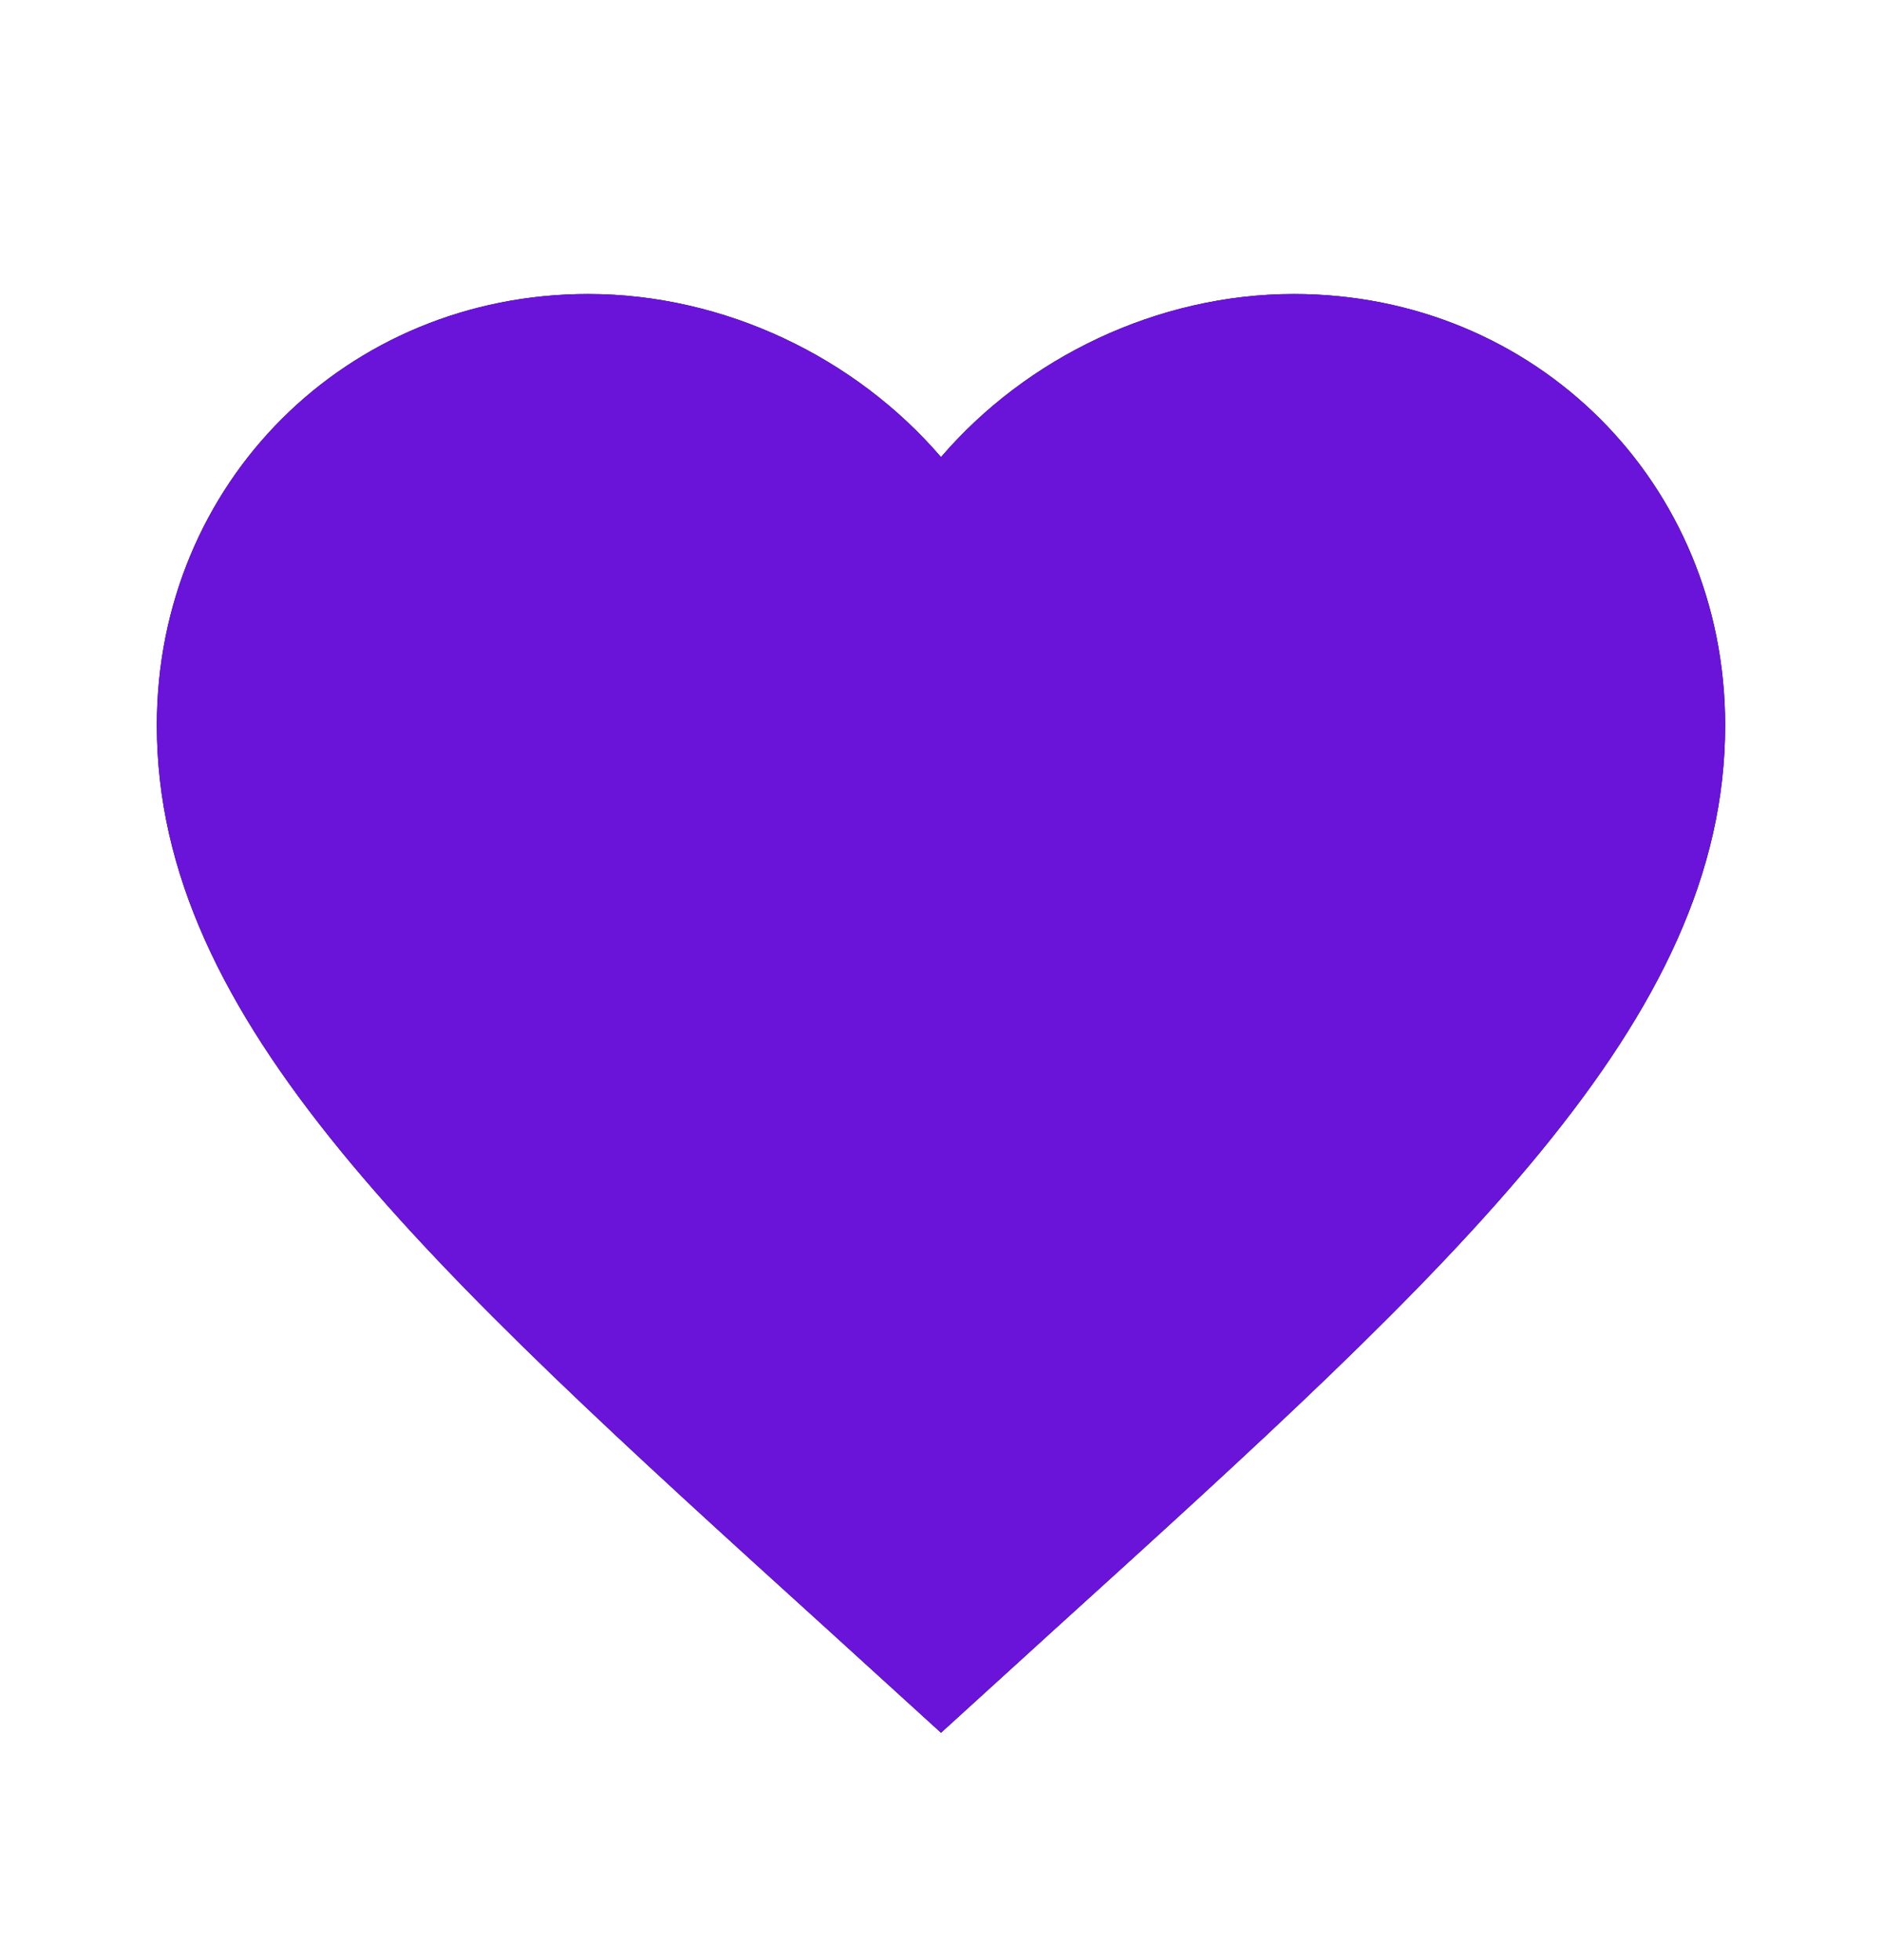 <svg width="24" height="25" viewBox="0 0 24 25" fill="none" xmlns="http://www.w3.org/2000/svg">
<path d="M12 22.1L10.55 20.78C5.4 16.11 2 13.02 2 9.25C2 6.16 4.42 3.75 7.5 3.75C9.24 3.75 10.91 4.56 12 5.83C13.09 4.56 14.76 3.75 16.5 3.75C19.58 3.75 22 6.16 22 9.25C22 13.02 18.6 16.11 13.45 20.78L12 22.1Z" fill="black"/>
<path d="M12 22.1L10.55 20.78C5.4 16.11 2 13.02 2 9.25C2 6.16 4.42 3.75 7.5 3.75C9.24 3.75 10.91 4.56 12 5.83C13.09 4.56 14.76 3.75 16.5 3.75C19.58 3.75 22 6.16 22 9.25C22 13.02 18.6 16.11 13.45 20.78L12 22.1Z" fill="#6A14DA"/>
</svg>
